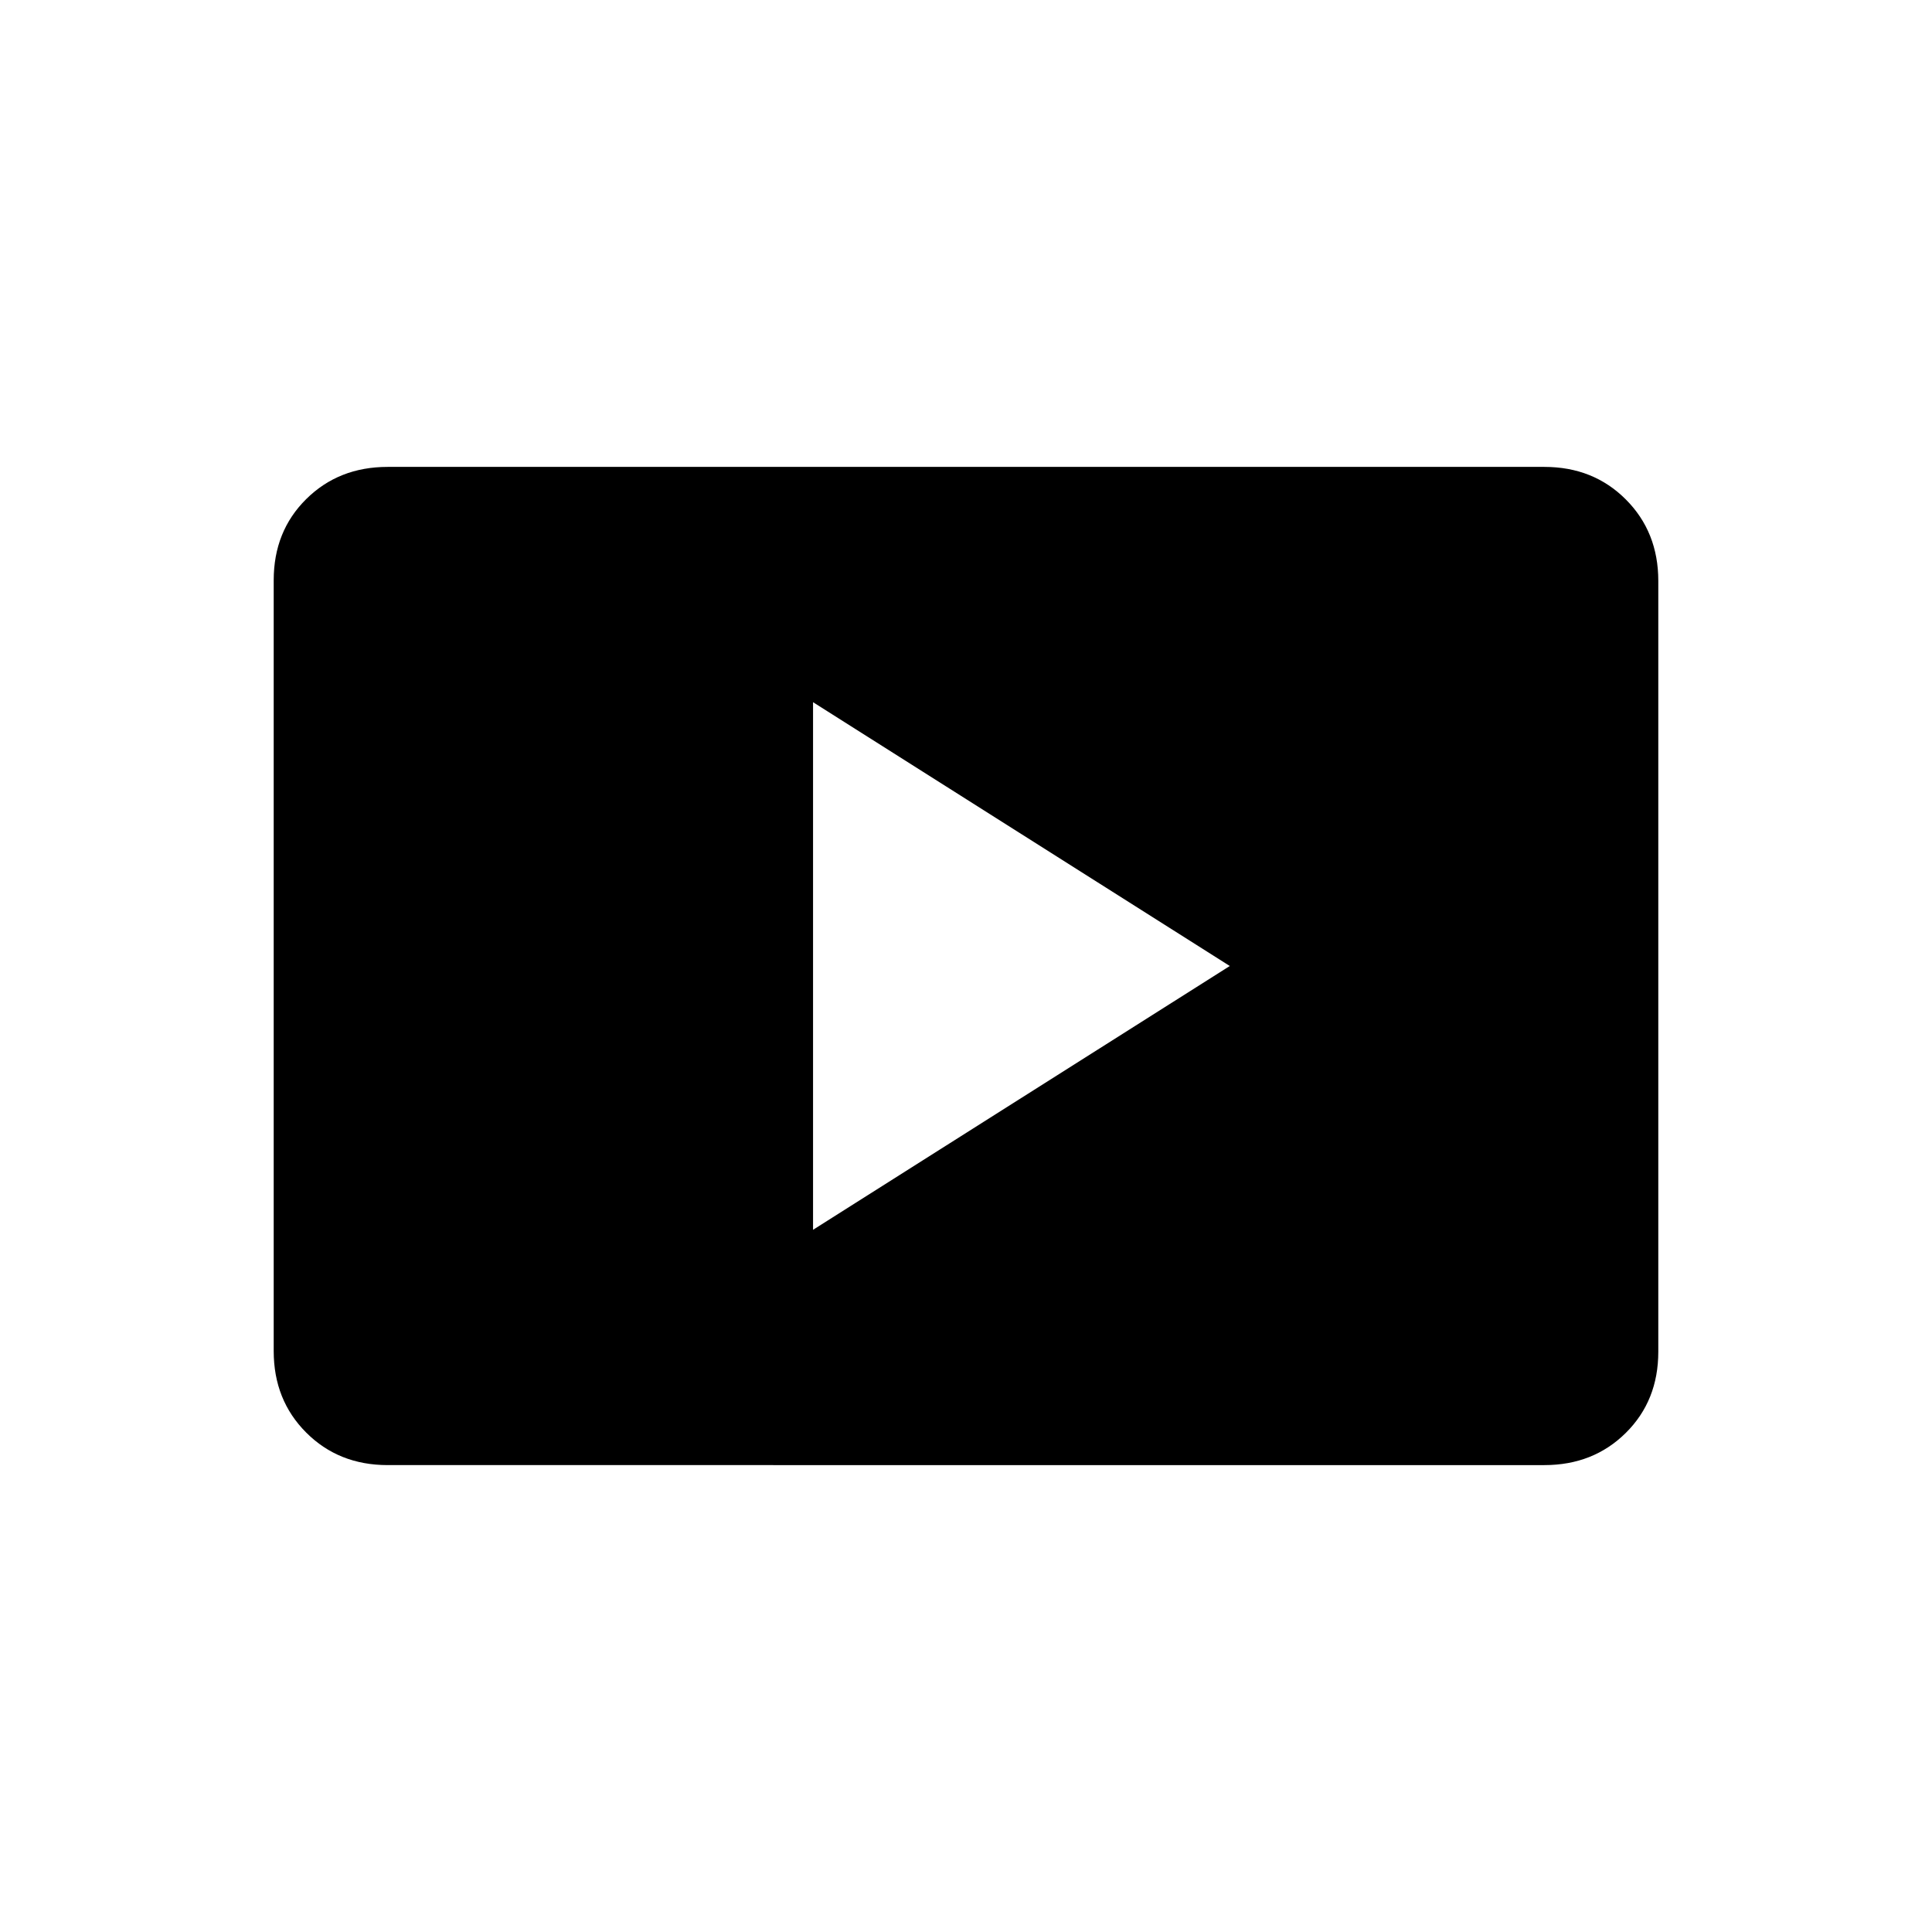 <svg xmlns="http://www.w3.org/2000/svg" height="20" viewBox="0 -960 960 960" width="20"><path d="M404-348.92 611.08-480 404-611.08v262.16ZM192.62-232q-24.32 0-40.47-16.16T136-288.66v-383.01Q136-696 152.15-712t40.47-16h574.76q24.32 0 40.47 16.16t16.15 40.5v383.01Q824-264 807.85-248t-40.47 16H192.62Z"/></svg>